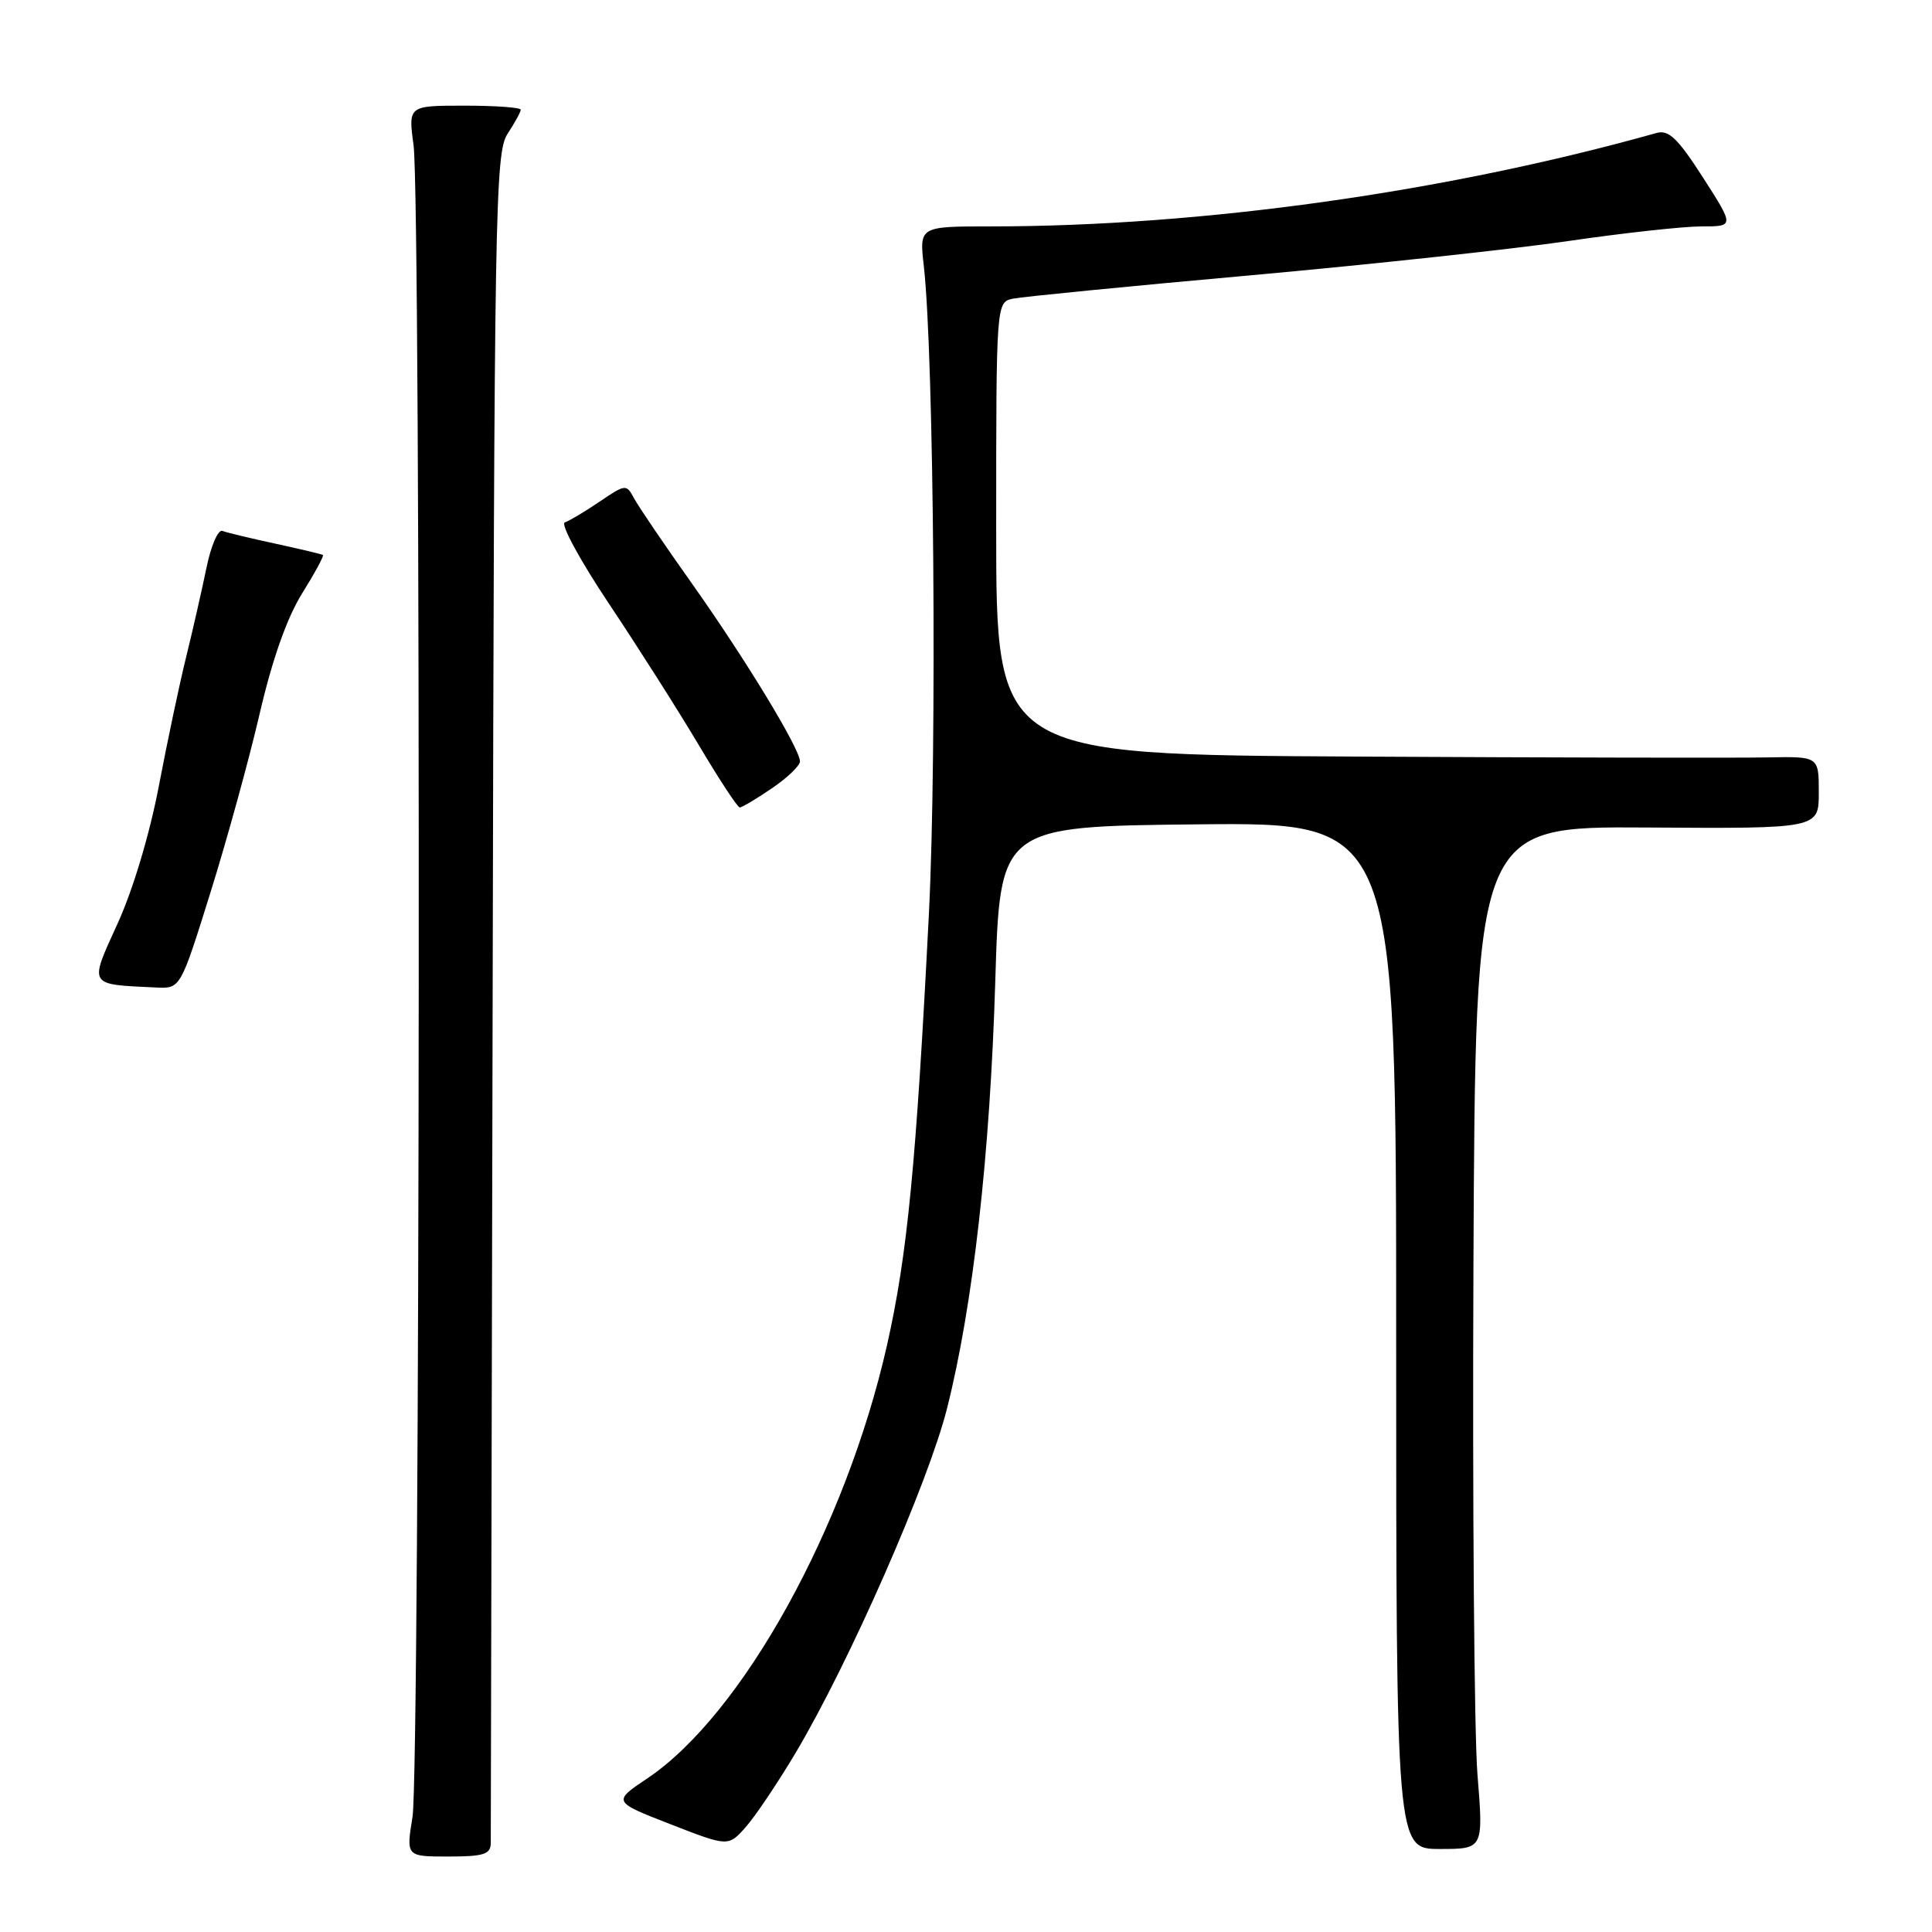 <?xml version="1.0" encoding="UTF-8" standalone="no"?>
<!DOCTYPE svg PUBLIC "-//W3C//DTD SVG 1.1//EN" "http://www.w3.org/Graphics/SVG/1.1/DTD/svg11.dtd" >
<svg xmlns="http://www.w3.org/2000/svg" xmlns:xlink="http://www.w3.org/1999/xlink" version="1.1" viewBox="0 0 256 256">
 <g >
 <path fill="currentColor"
d=" M 65.03 244.25 C 65.04 243.29 65.15 192.53 65.28 131.46 C 65.49 27.61 65.61 20.24 67.25 17.74 C 68.21 16.27 69.00 14.83 69.00 14.54 C 69.00 14.24 65.65 14.00 61.55 14.00 C 54.09 14.00 54.09 14.00 54.80 19.25 C 55.80 26.76 55.67 234.44 54.66 240.75 C 53.81 246.00 53.81 246.00 59.41 246.00 C 64.06 246.00 65.00 245.71 65.03 244.25 Z  M 105.49 232.15 C 112.56 220.23 122.99 196.50 125.48 186.65 C 128.93 173.01 131.19 152.98 131.88 130.00 C 132.50 109.50 132.50 109.50 158.75 109.23 C 185.00 108.97 185.00 108.97 185.00 176.98 C 185.00 245.00 185.00 245.00 190.78 245.00 C 196.57 245.00 196.57 245.00 195.77 235.12 C 195.34 229.68 195.10 199.19 195.24 167.37 C 195.50 109.50 195.50 109.50 218.25 109.65 C 241.00 109.80 241.00 109.80 241.00 105.01 C 241.00 100.23 241.00 100.23 234.25 100.36 C 230.54 100.44 206.01 100.39 179.75 100.25 C 132.00 100.00 132.00 100.00 132.00 70.02 C 132.00 40.04 132.00 40.04 134.25 39.57 C 135.49 39.32 149.55 37.93 165.50 36.50 C 181.45 35.06 200.49 33.01 207.80 31.94 C 215.12 30.87 223.07 30.00 225.46 30.00 C 229.81 30.00 229.81 30.00 225.66 23.53 C 222.30 18.31 221.11 17.17 219.50 17.62 C 191.58 25.46 159.23 30.00 131.26 30.00 C 121.81 30.00 121.81 30.00 122.41 35.25 C 123.76 47.10 124.17 99.46 123.09 120.96 C 121.40 154.30 120.23 166.31 117.53 178.26 C 112.08 202.38 98.37 227.17 85.81 235.62 C 81.17 238.73 81.17 238.73 88.84 241.72 C 96.50 244.70 96.50 244.70 98.81 242.10 C 100.08 240.67 103.09 236.19 105.49 232.15 Z  M 27.89 118.25 C 30.08 111.24 33.02 100.57 34.41 94.55 C 36.07 87.40 38.01 81.89 40.01 78.67 C 41.70 75.96 42.95 73.65 42.79 73.54 C 42.63 73.43 39.80 72.76 36.50 72.04 C 33.20 71.33 30.04 70.57 29.47 70.35 C 28.90 70.13 27.95 72.33 27.36 75.23 C 26.76 78.13 25.56 83.42 24.68 87.00 C 23.79 90.58 22.16 98.31 21.04 104.19 C 19.83 110.53 17.61 117.94 15.58 122.38 C 11.78 130.73 11.60 130.42 20.71 130.85 C 23.91 131.00 23.91 131.00 27.89 118.25 Z  M 102.27 104.46 C 104.32 103.07 106.00 101.46 106.00 100.89 C 106.00 99.22 98.74 87.27 91.62 77.23 C 88.01 72.14 84.58 67.09 84.01 66.02 C 83.00 64.13 82.89 64.14 79.45 66.47 C 77.52 67.78 75.44 69.02 74.84 69.22 C 74.23 69.42 76.88 74.29 80.72 80.04 C 84.56 85.79 89.91 94.21 92.60 98.74 C 95.30 103.28 97.73 106.99 98.02 106.99 C 98.30 107.00 100.22 105.86 102.27 104.46 Z "/>
</g>
</svg>